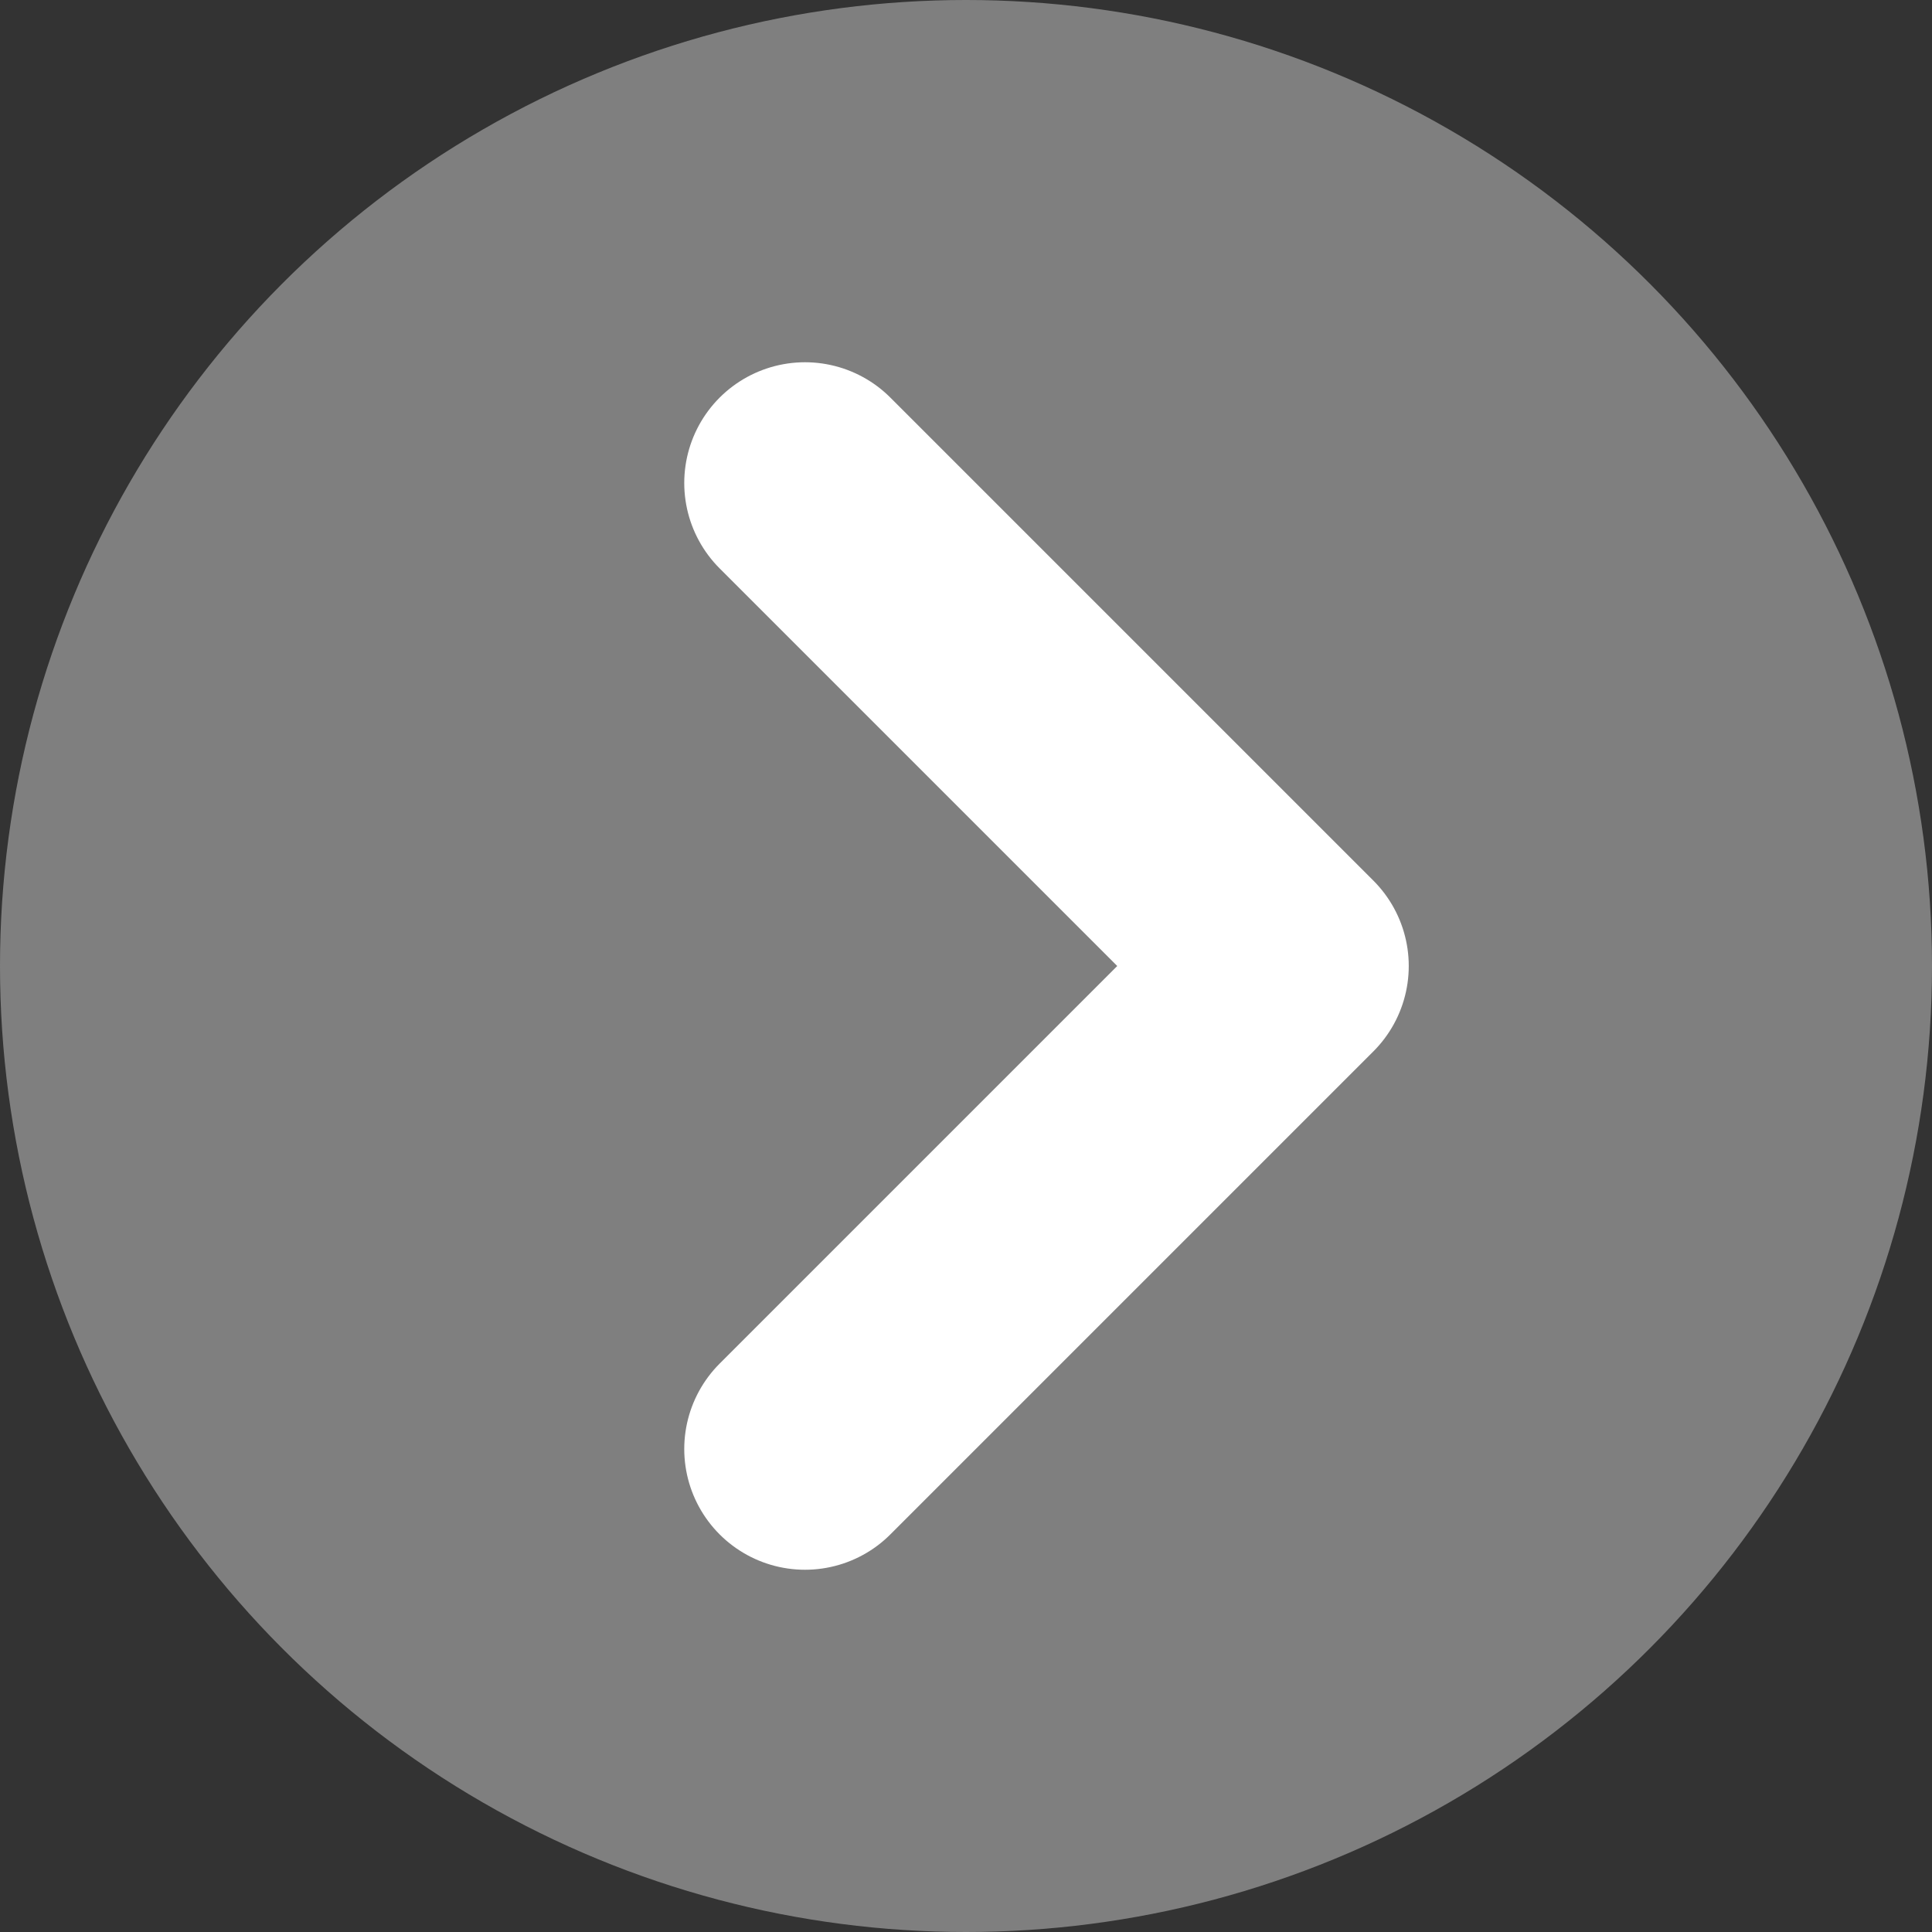<svg xmlns="http://www.w3.org/2000/svg" width="12" height="12" viewBox="0 0 12 12">
    <rect x="0" y="0" width="12" height="12" fill="#333333" stroke="none"/>
    <g fill="none" fill-rule="evenodd">
        <circle cx="6" cy="6" r="6" fill="#7F7F7F"/>
        <path stroke="#FFF" stroke-linecap="round" stroke-linejoin="round" stroke-width="1.5" d="M5 9l3-3-3-3"/>
    </g>
</svg>
